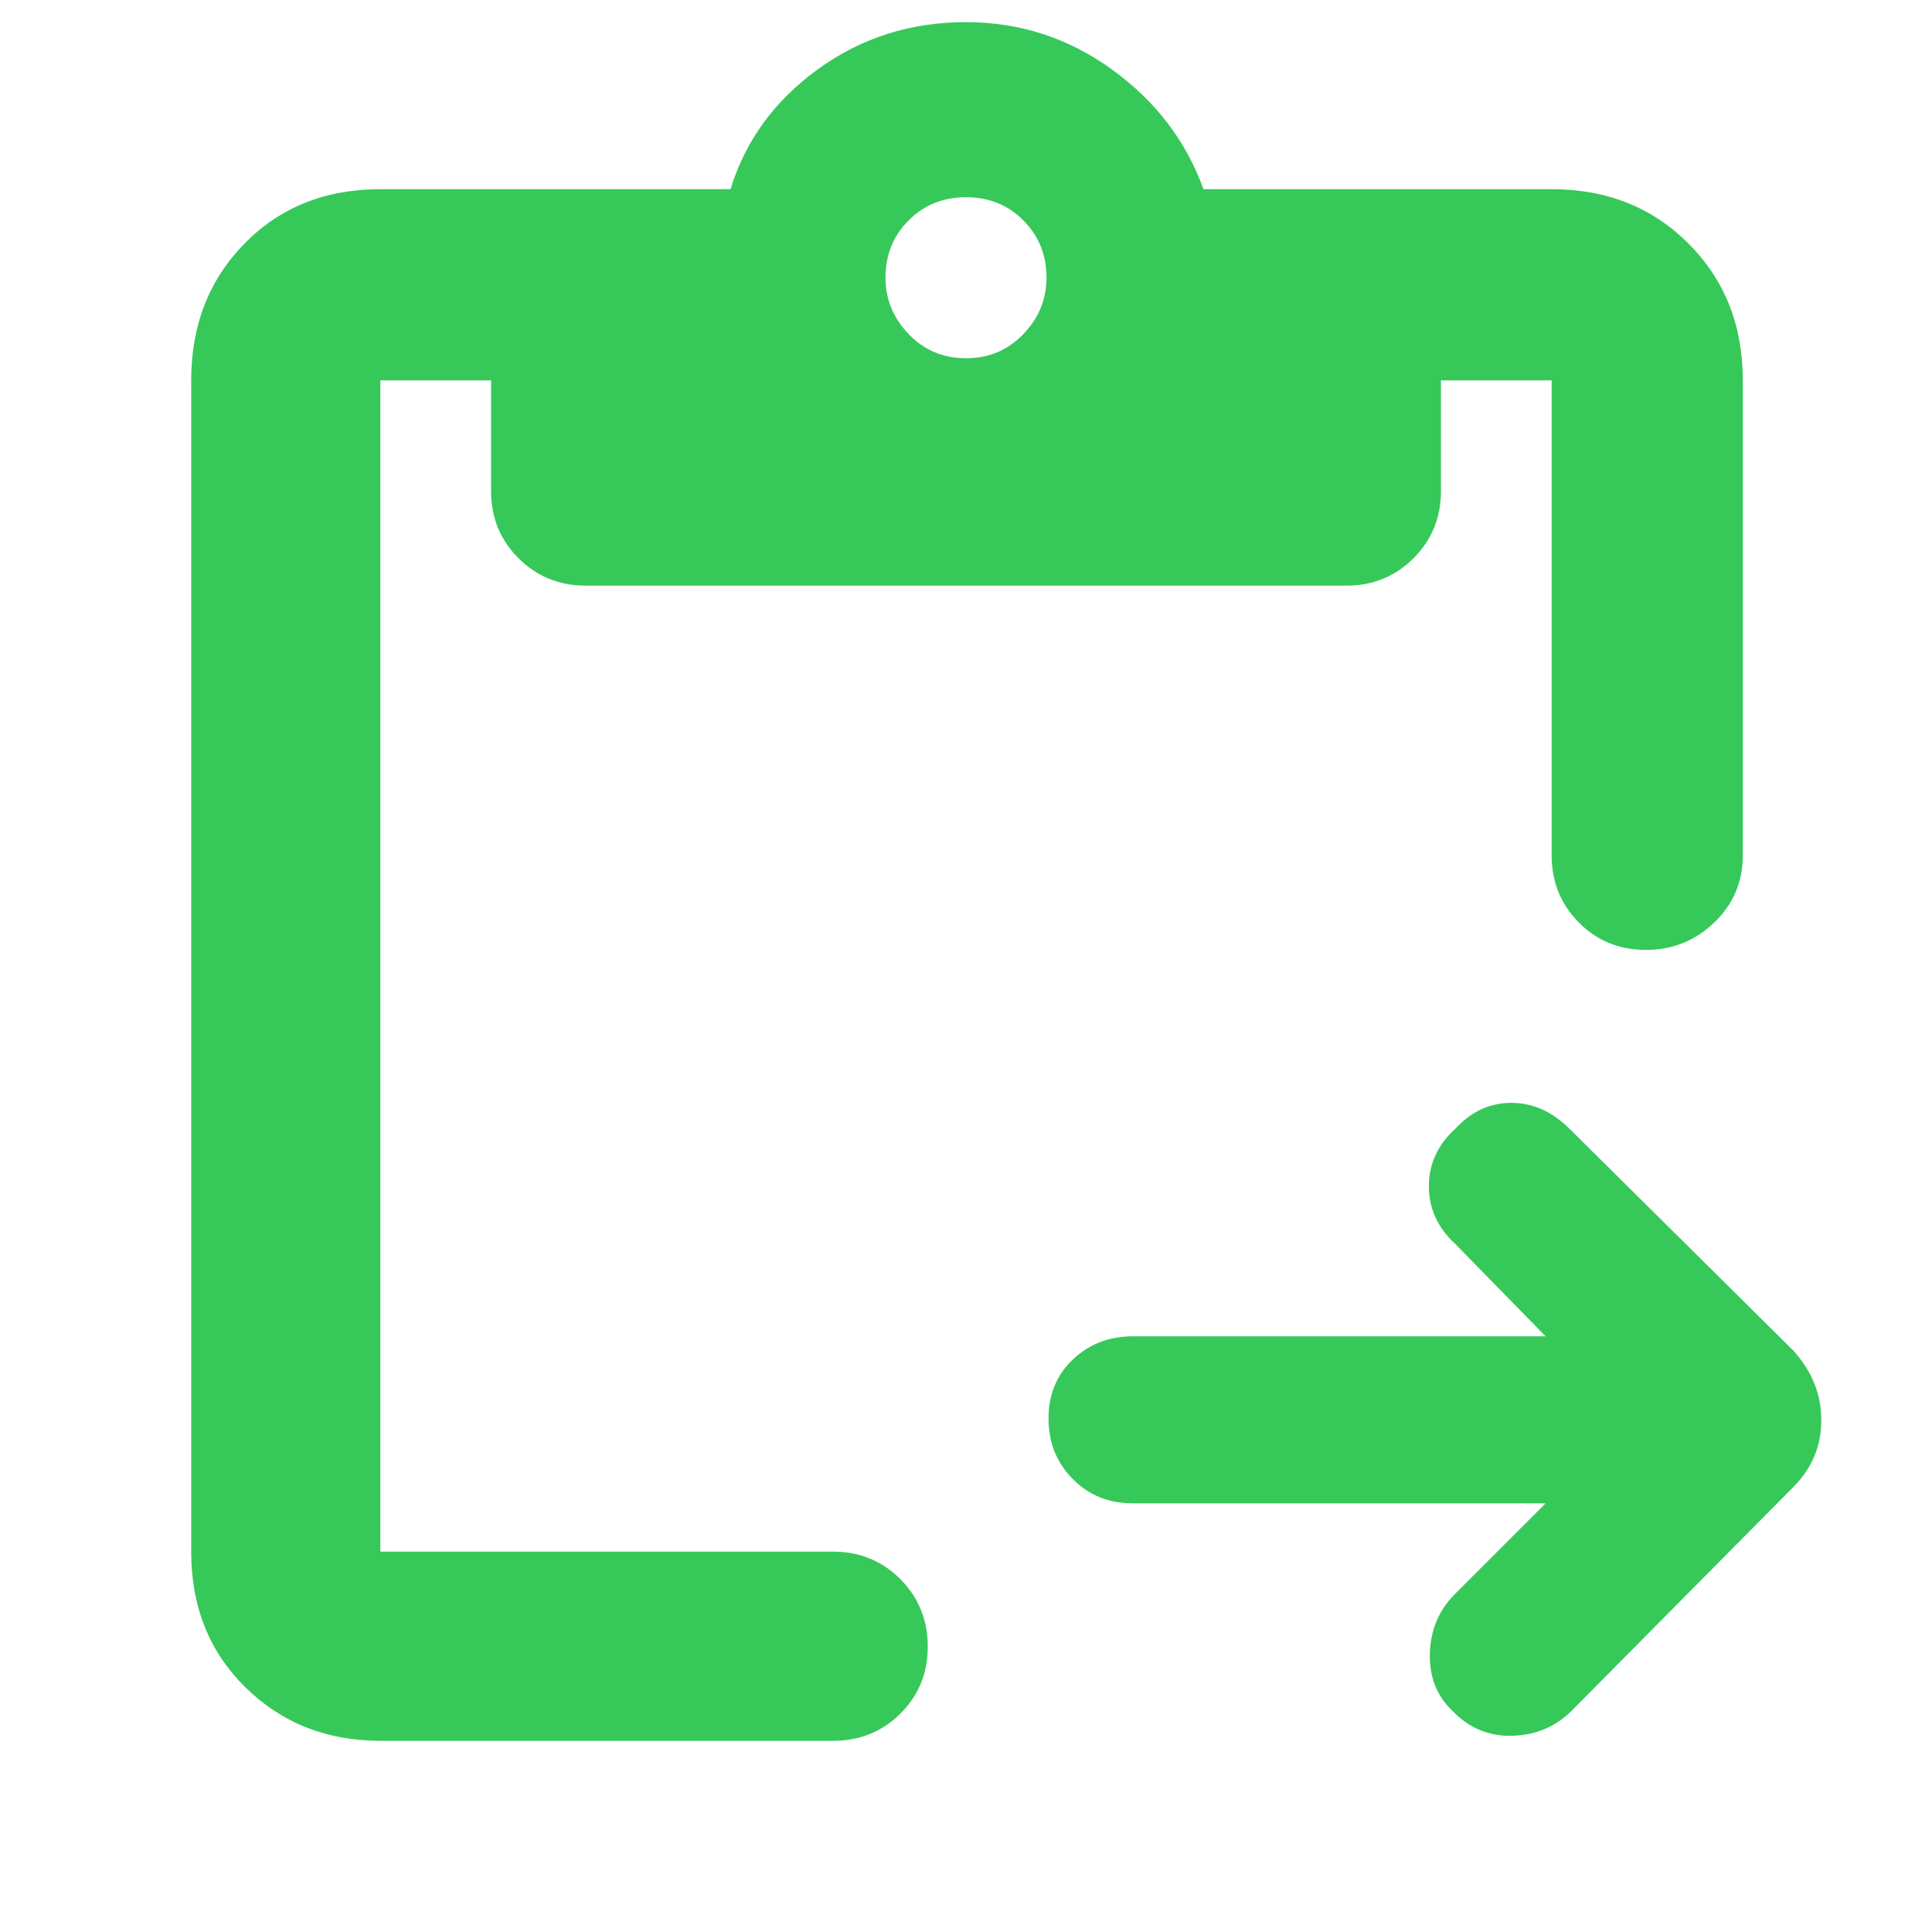 <svg xmlns="http://www.w3.org/2000/svg" height="48" viewBox="0 -960 960 960" width="48"><path fill="rgb(55, 200, 90)" d="M768-213H563q-18.12 0-30.06-12.18-11.94-12.17-11.94-30 0-17.82 12.13-29.32Q545.25-296 563-296h205l-45-46q-13-12-13-28.6t13.22-28.62Q735-412 751-412t29 13l111 110q14 15.36 14 34.68T891-221L781-110q-12 12-29.5 12.5T721.61-110Q710-121 710.5-138.5T723-168l45-45ZM189-95q-39.98 0-66.99-26.51Q95-148.02 95-189v-582q0-40.97 26.51-67.99Q148.02-866 189-866h174q11-36 43.27-59.5Q438.55-949 480-949q40 0 72.5 23.5T598-866h173q40.97 0 67.99 27.01Q866-811.97 866-771v236q0 19.75-14.18 33.37-14.17 13.63-34 13.63-19.82 0-33.32-13.63Q771-515.25 771-535v-236h-55v55q0 19.75-13.62 33.37Q688.75-669 669-669H291q-19.75 0-33.37-13.63Q244-696.25 244-716v-55h-55v582h225q19.75 0 33.38 13.68Q461-161.65 461-141.82q0 19.82-13.62 33.32Q433.75-95 414-95H189Zm291-687q17 0 28.5-12t11.5-28q0-17-11.5-28.5T480-862q-17 0-28.5 11.5T440-822q0 16 11.5 28t28.5 12Z"/></svg>